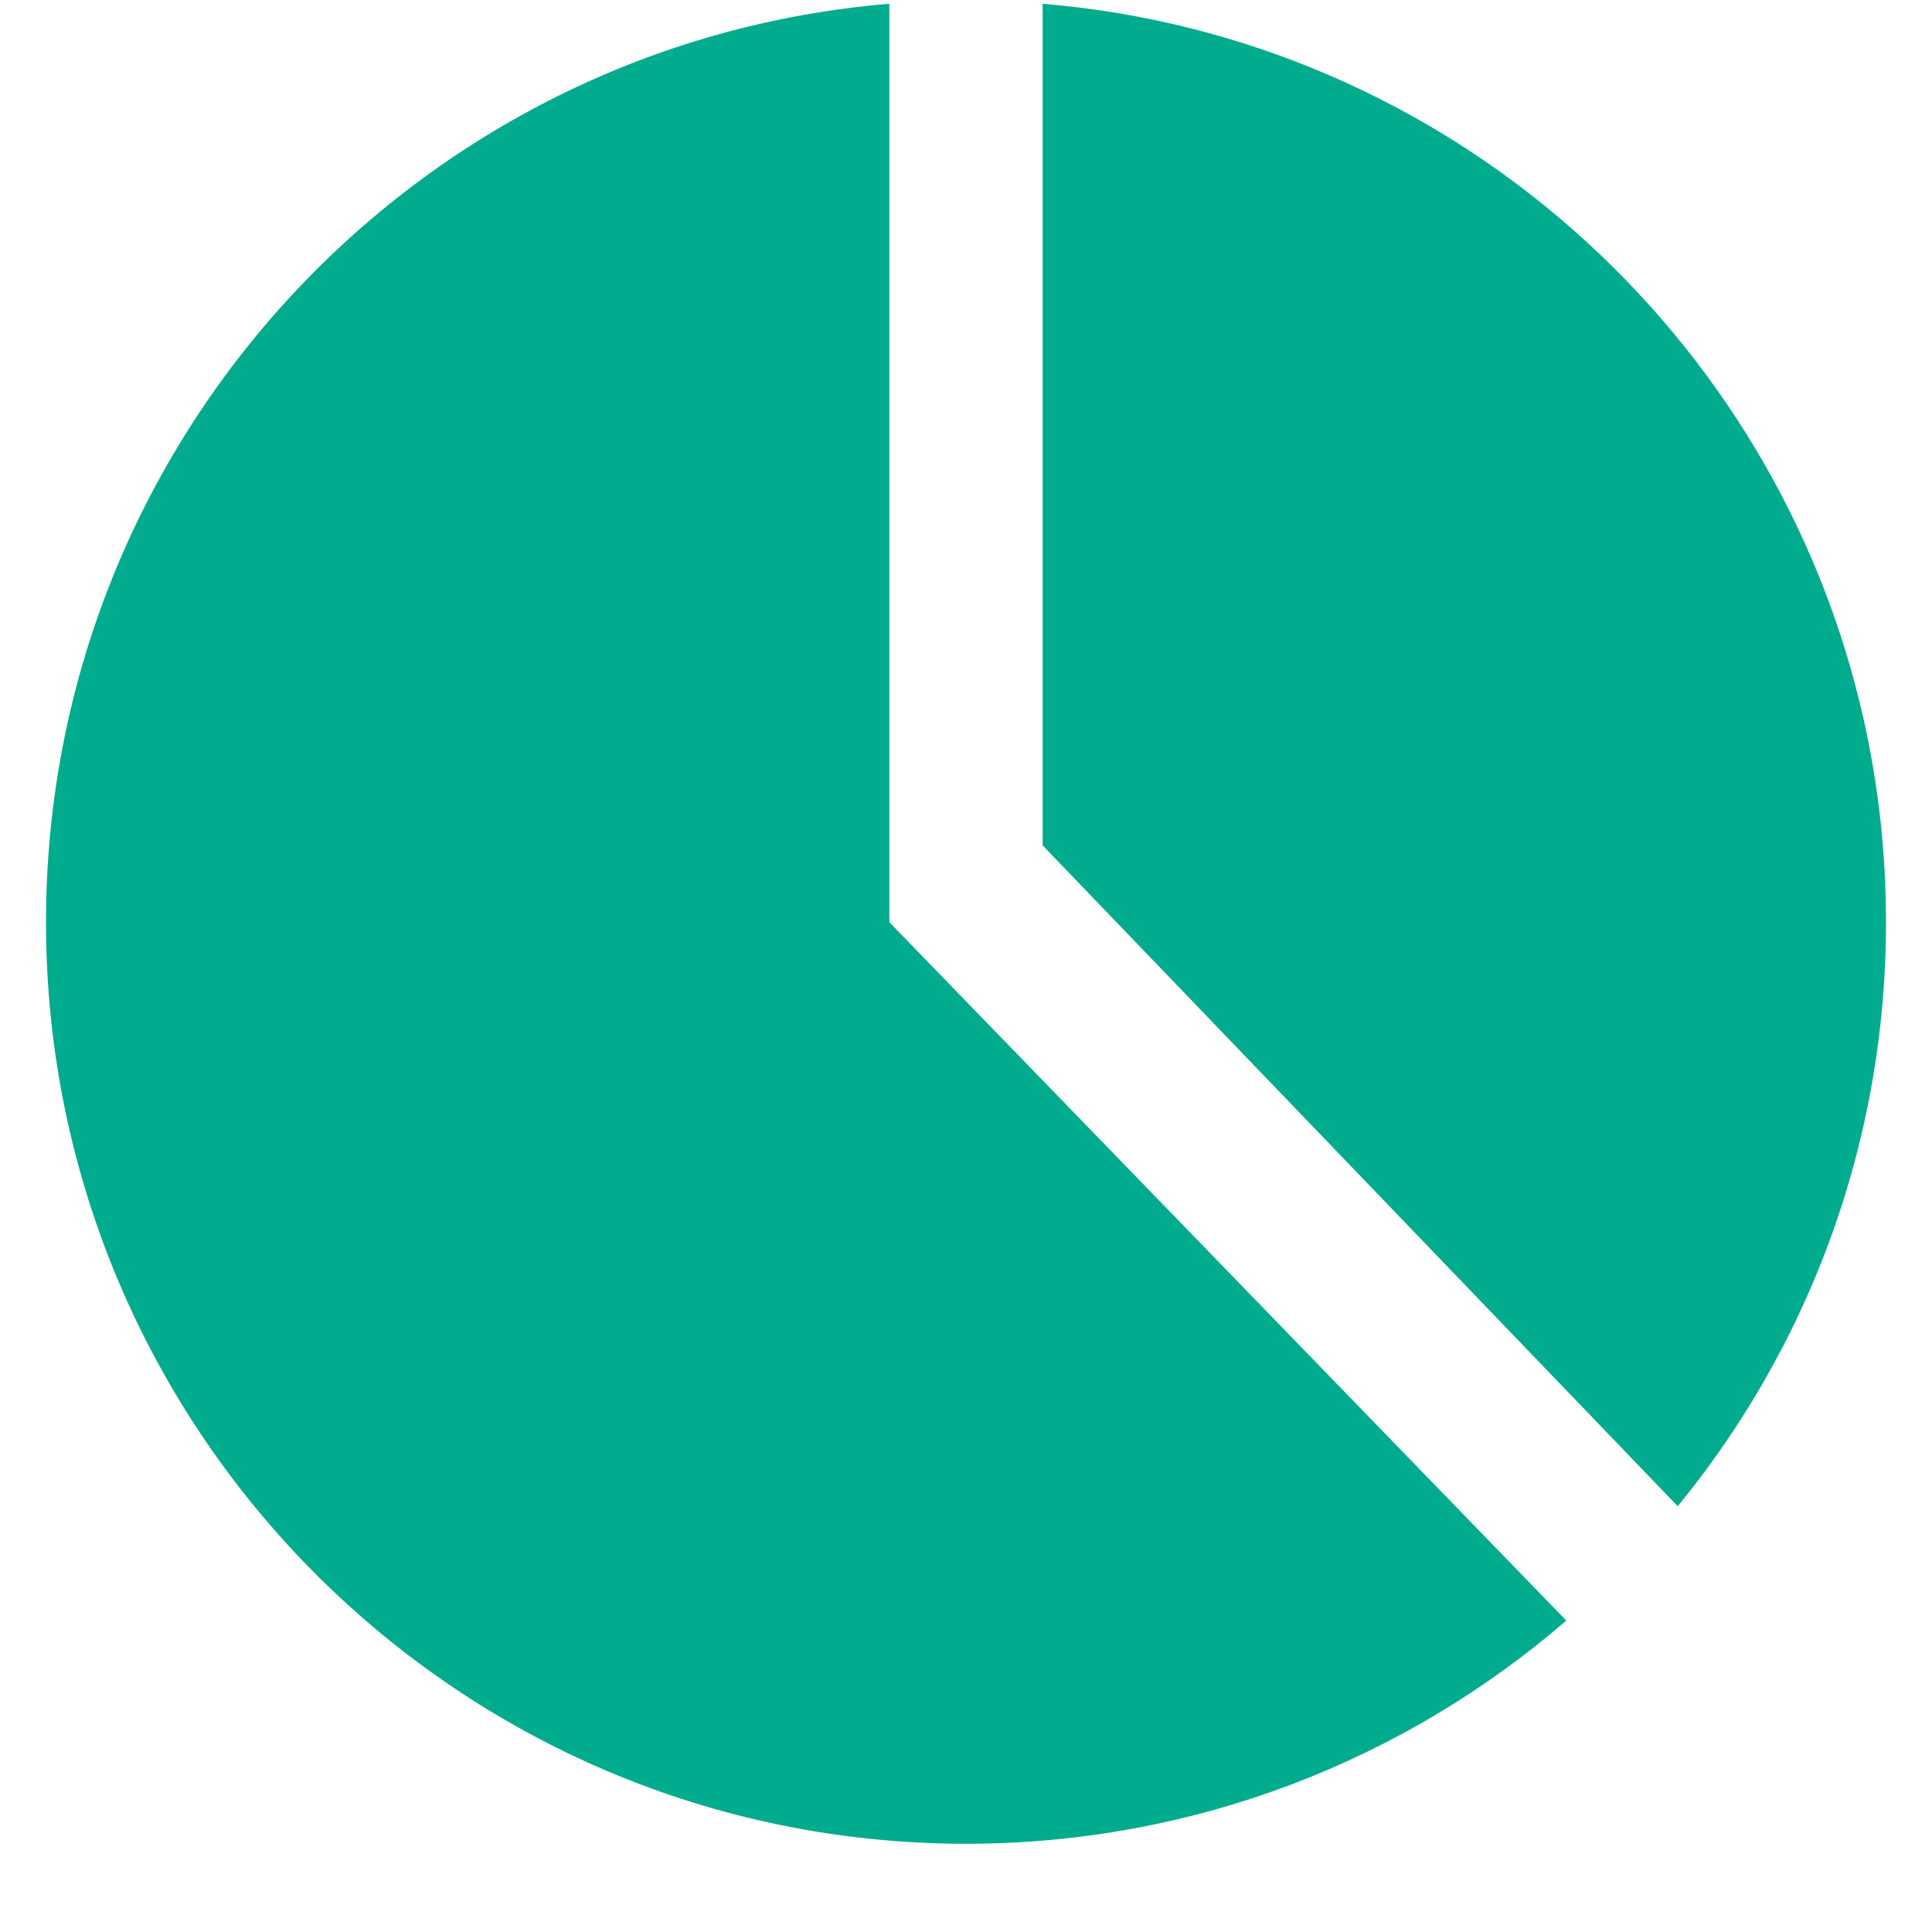 <svg width="21" height="21" viewBox="0 0 21 21" fill="none" xmlns="http://www.w3.org/2000/svg">
<path fill-rule="evenodd" clip-rule="evenodd" d="M9.667 10.024V0.041C4.534 0.465 0.5 4.773 0.5 10.024C0.5 15.556 4.977 20.041 10.5 20.041C12.993 20.041 15.274 19.127 17.025 17.615L9.667 10.024ZM20.5 10.024C20.5 10.777 20.417 11.51 20.26 12.215C19.914 13.768 19.209 15.184 18.236 16.372L11.333 9.189V0.041C15.73 0.404 19.321 3.618 20.26 7.833C20.417 8.538 20.5 9.271 20.5 10.024Z" fill="#00AC8D"/>
</svg>

